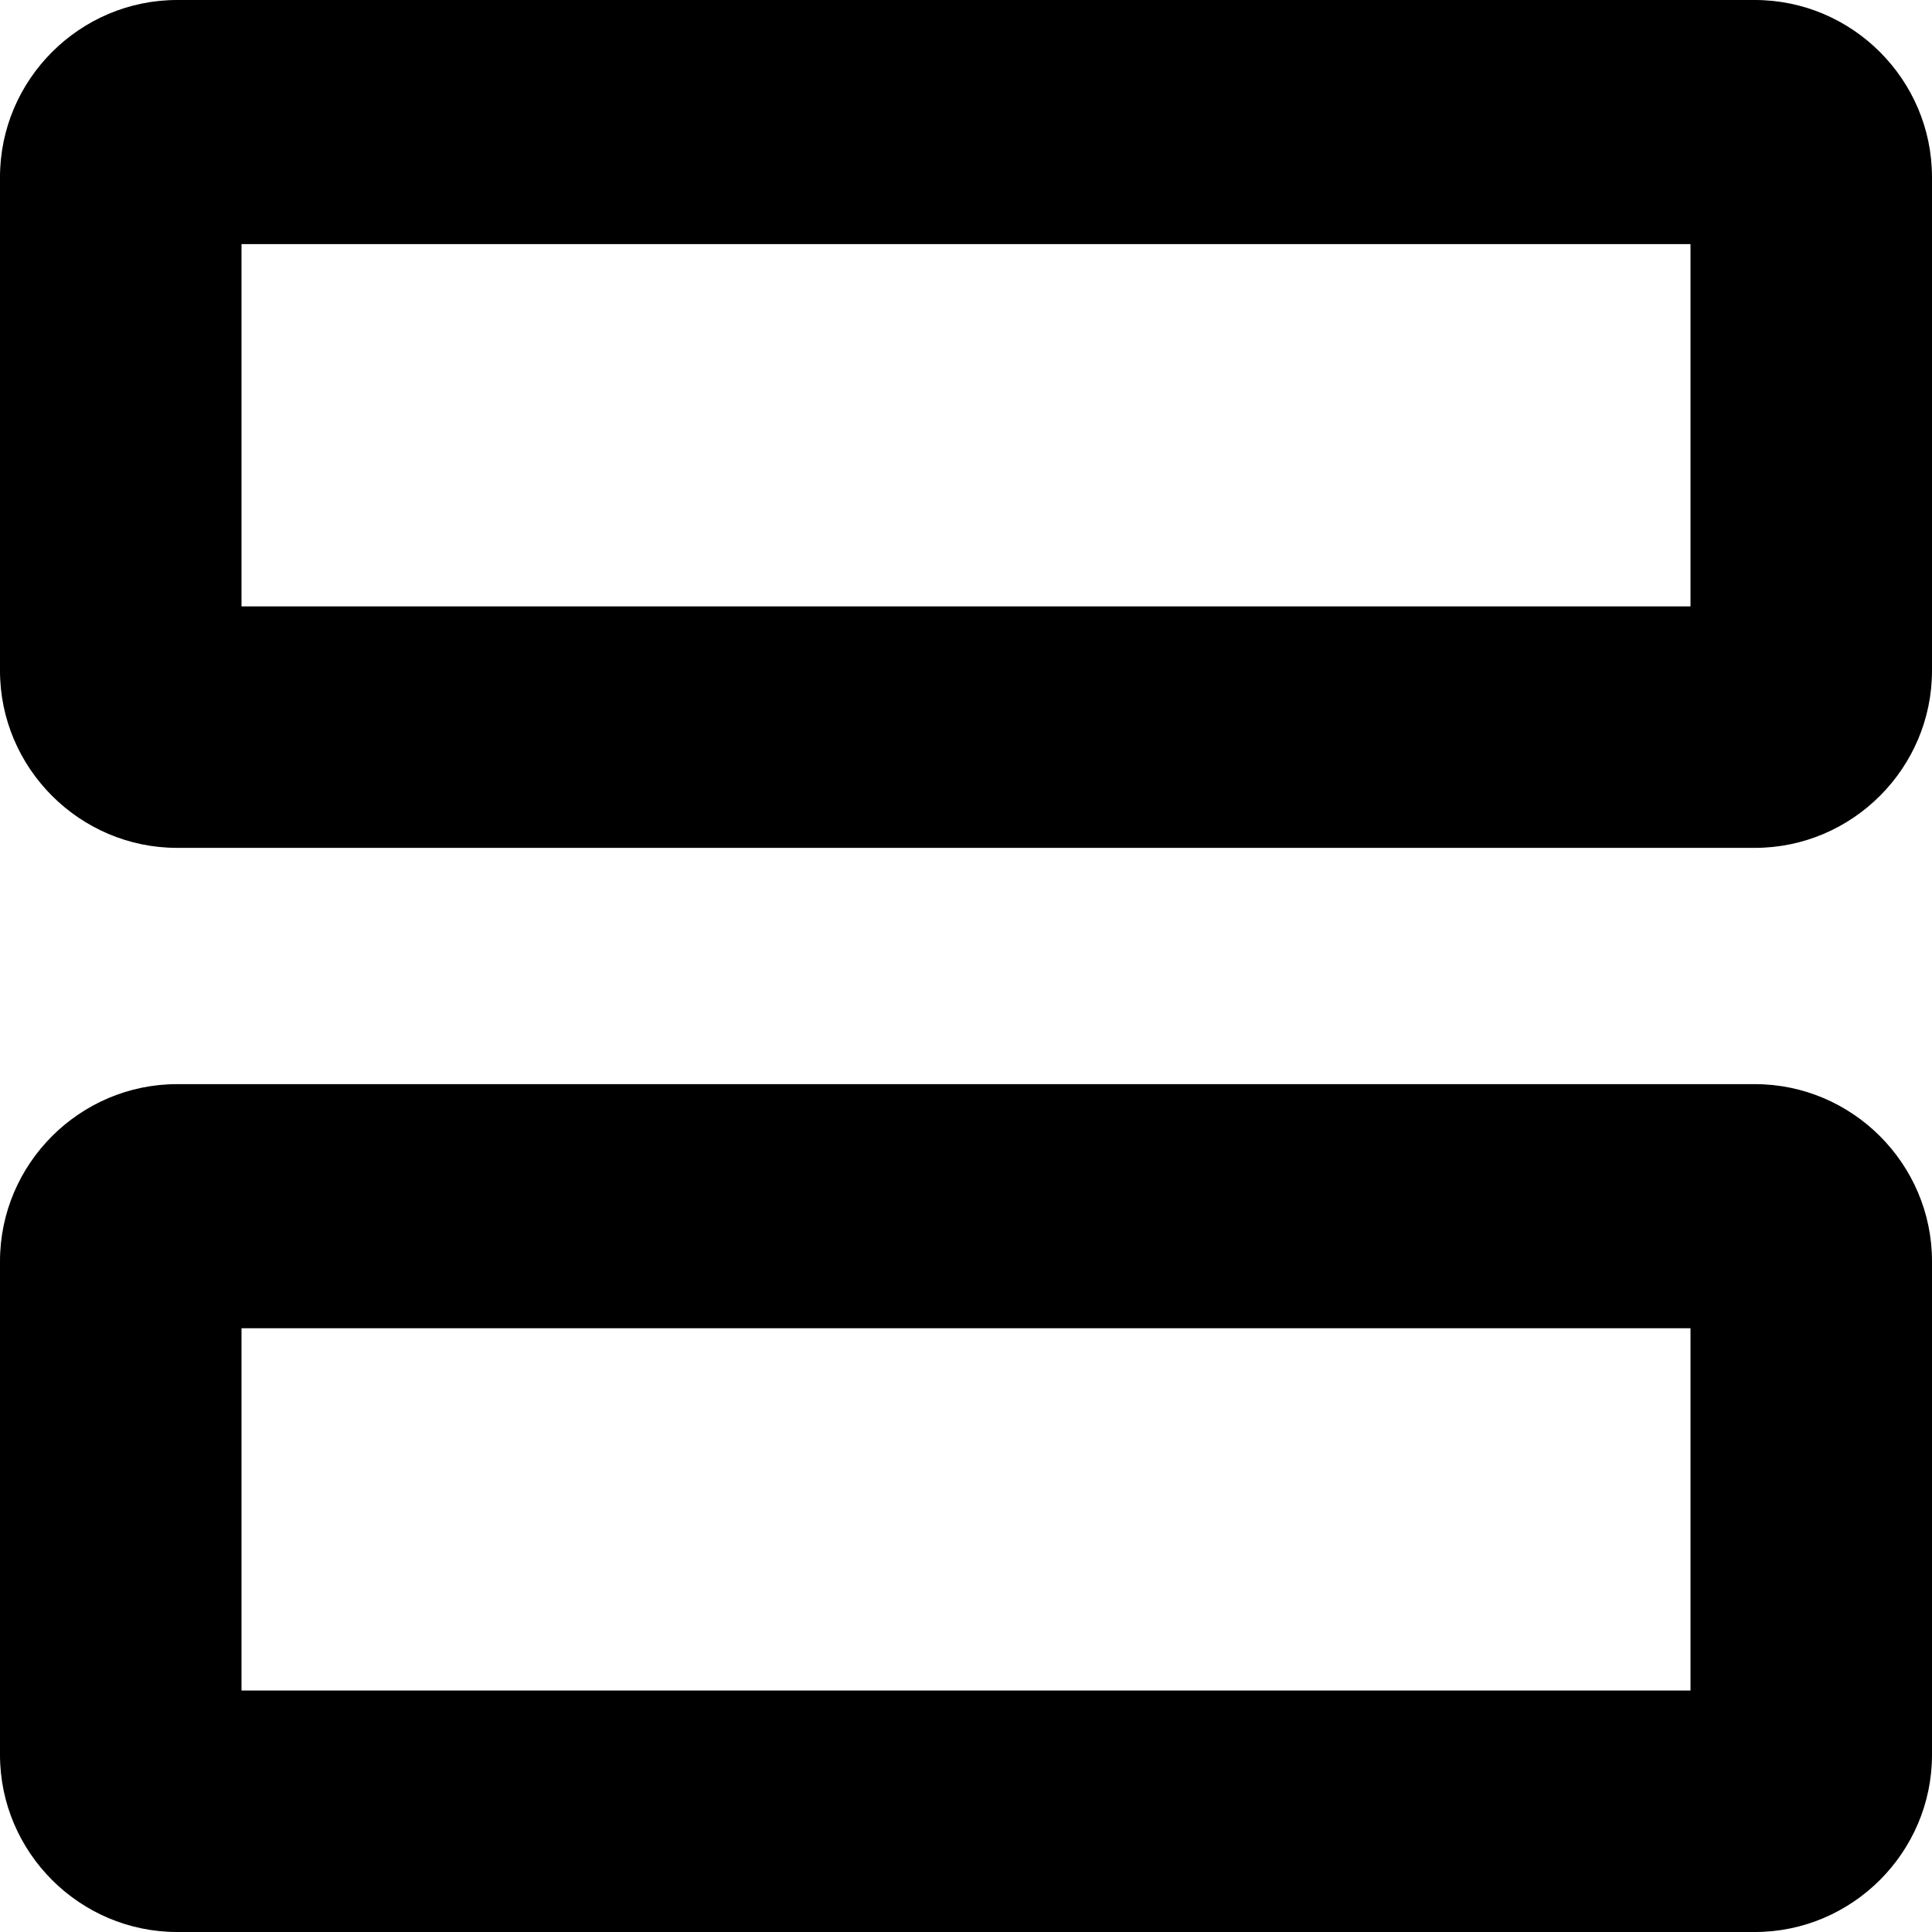 <?xml version="1.0" encoding="utf-8"?>
<!-- Generated by IcoMoon.io -->
<!DOCTYPE svg PUBLIC "-//W3C//DTD SVG 1.1//EN" "http://www.w3.org/Graphics/SVG/1.1/DTD/svg11.dtd">
<svg version="1.1" xmlns="http://www.w3.org/2000/svg" xmlns:xlink="http://www.w3.org/1999/xlink" width="512" height="512" viewBox="0 0 512 512">
<path d="M465.052 0h-418.104c-25.822 0-46.948 21.127-46.948 46.948v130.798c0 25.821 21.127 46.948 46.948 46.948h418.104c25.822 0 46.948-21.126 46.948-46.948v-130.798c0-25.822-21.127-46.948-46.948-46.948zM448 160.694h-384v-96h384v96z"></path>
<path d="M465.052 287.307h-418.104c-25.822 0-46.948 21.127-46.948 46.948v130.798c0 25.822 21.127 46.948 46.948 46.948h418.104c25.822 0 46.948-21.127 46.948-46.948v-130.798c0-25.822-21.127-46.948-46.948-46.948zM448 448h-384v-96h384v96z"></path>
</svg>
